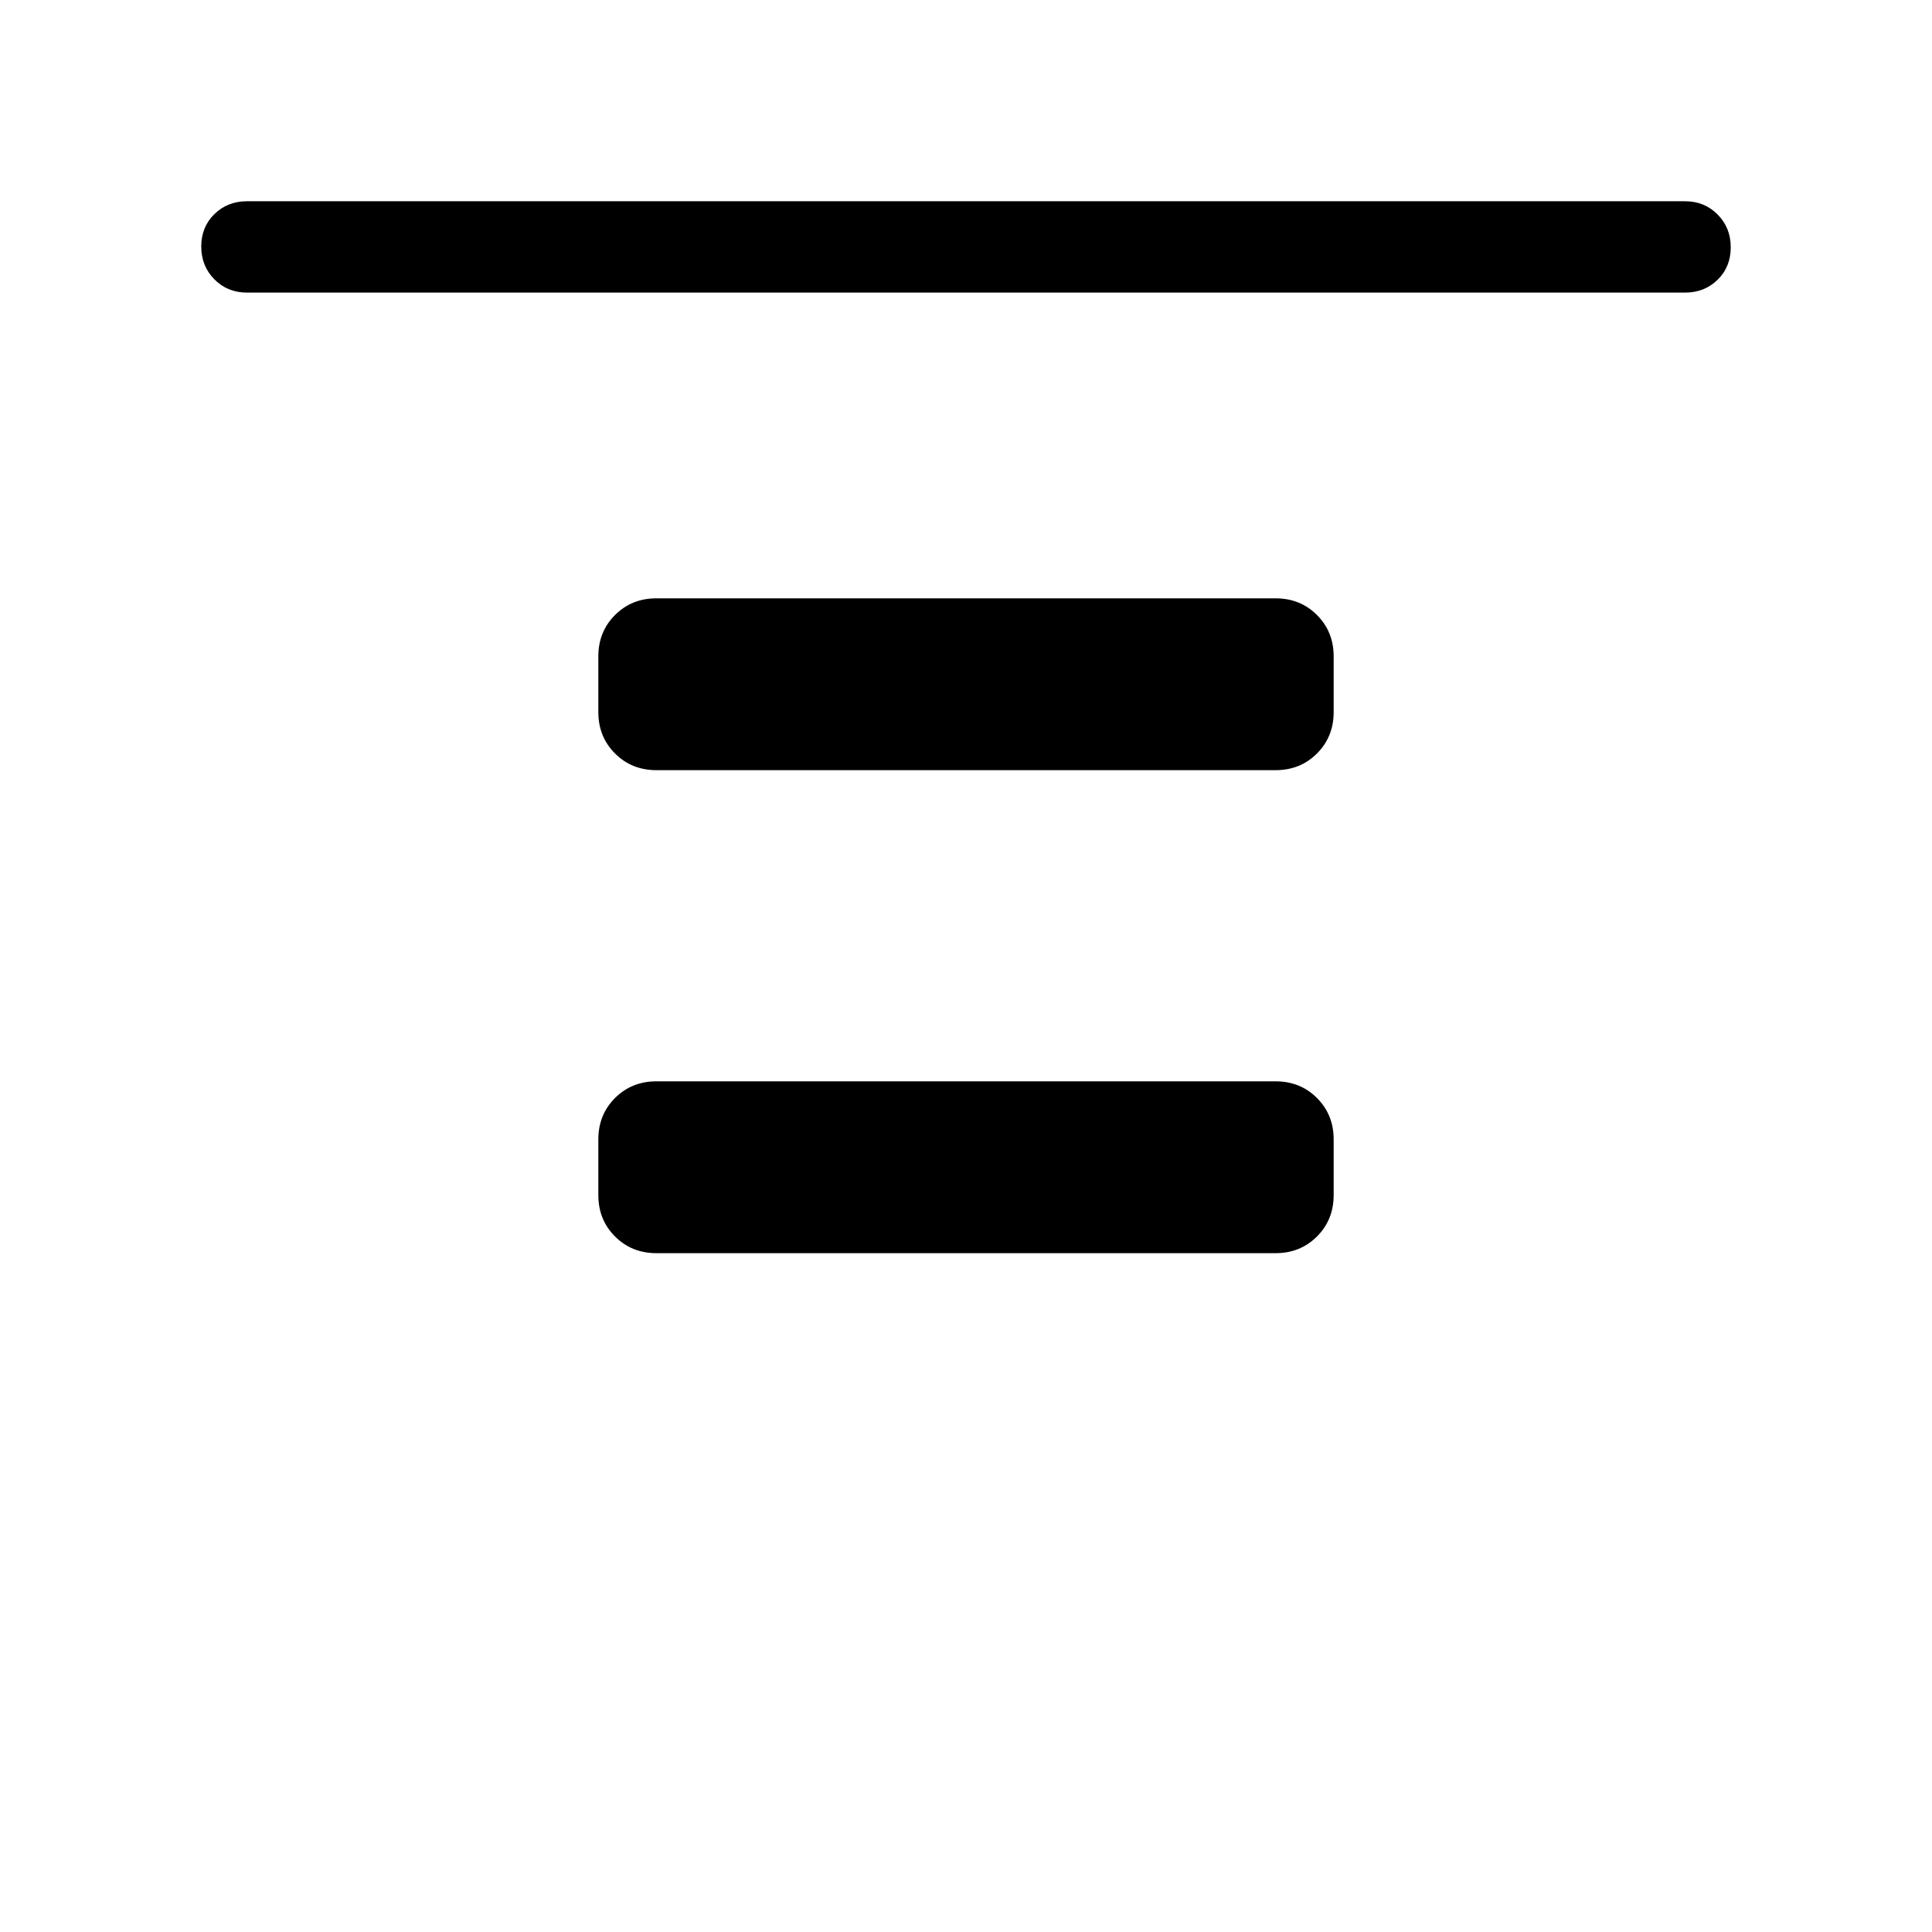 <svg xmlns="http://www.w3.org/2000/svg" width="48" height="48" viewBox="0 -960 960 960"><path d="M122.69-814.61q-9.64 0-16.16-6.59-6.53-6.58-6.53-16.3 0-9.73 6.53-16.11 6.52-6.39 16.16-6.39h714.62q9.64 0 16.16 6.58 6.53 6.58 6.53 16.31 0 9.73-6.53 16.11-6.52 6.39-16.16 6.39H122.69Zm203.46 237.3q-12.26 0-20.55-8.29-8.29-8.29-8.29-20.55v-27.7q0-12.26 8.29-20.55 8.29-8.29 20.55-8.29h307.7q12.26 0 20.55 8.29 8.29 8.29 8.29 20.55v27.7q0 12.26-8.29 20.55-8.29 8.29-20.55 8.29h-307.7Zm0 240q-12.26 0-20.55-8.29-8.29-8.29-8.29-20.55v-27.7q0-12.26 8.29-20.55 8.29-8.29 20.55-8.29h307.7q12.26 0 20.55 8.29 8.29 8.29 8.29 20.55v27.7q0 12.26-8.29 20.55-8.29 8.29-20.55 8.29h-307.7Z"/></svg>